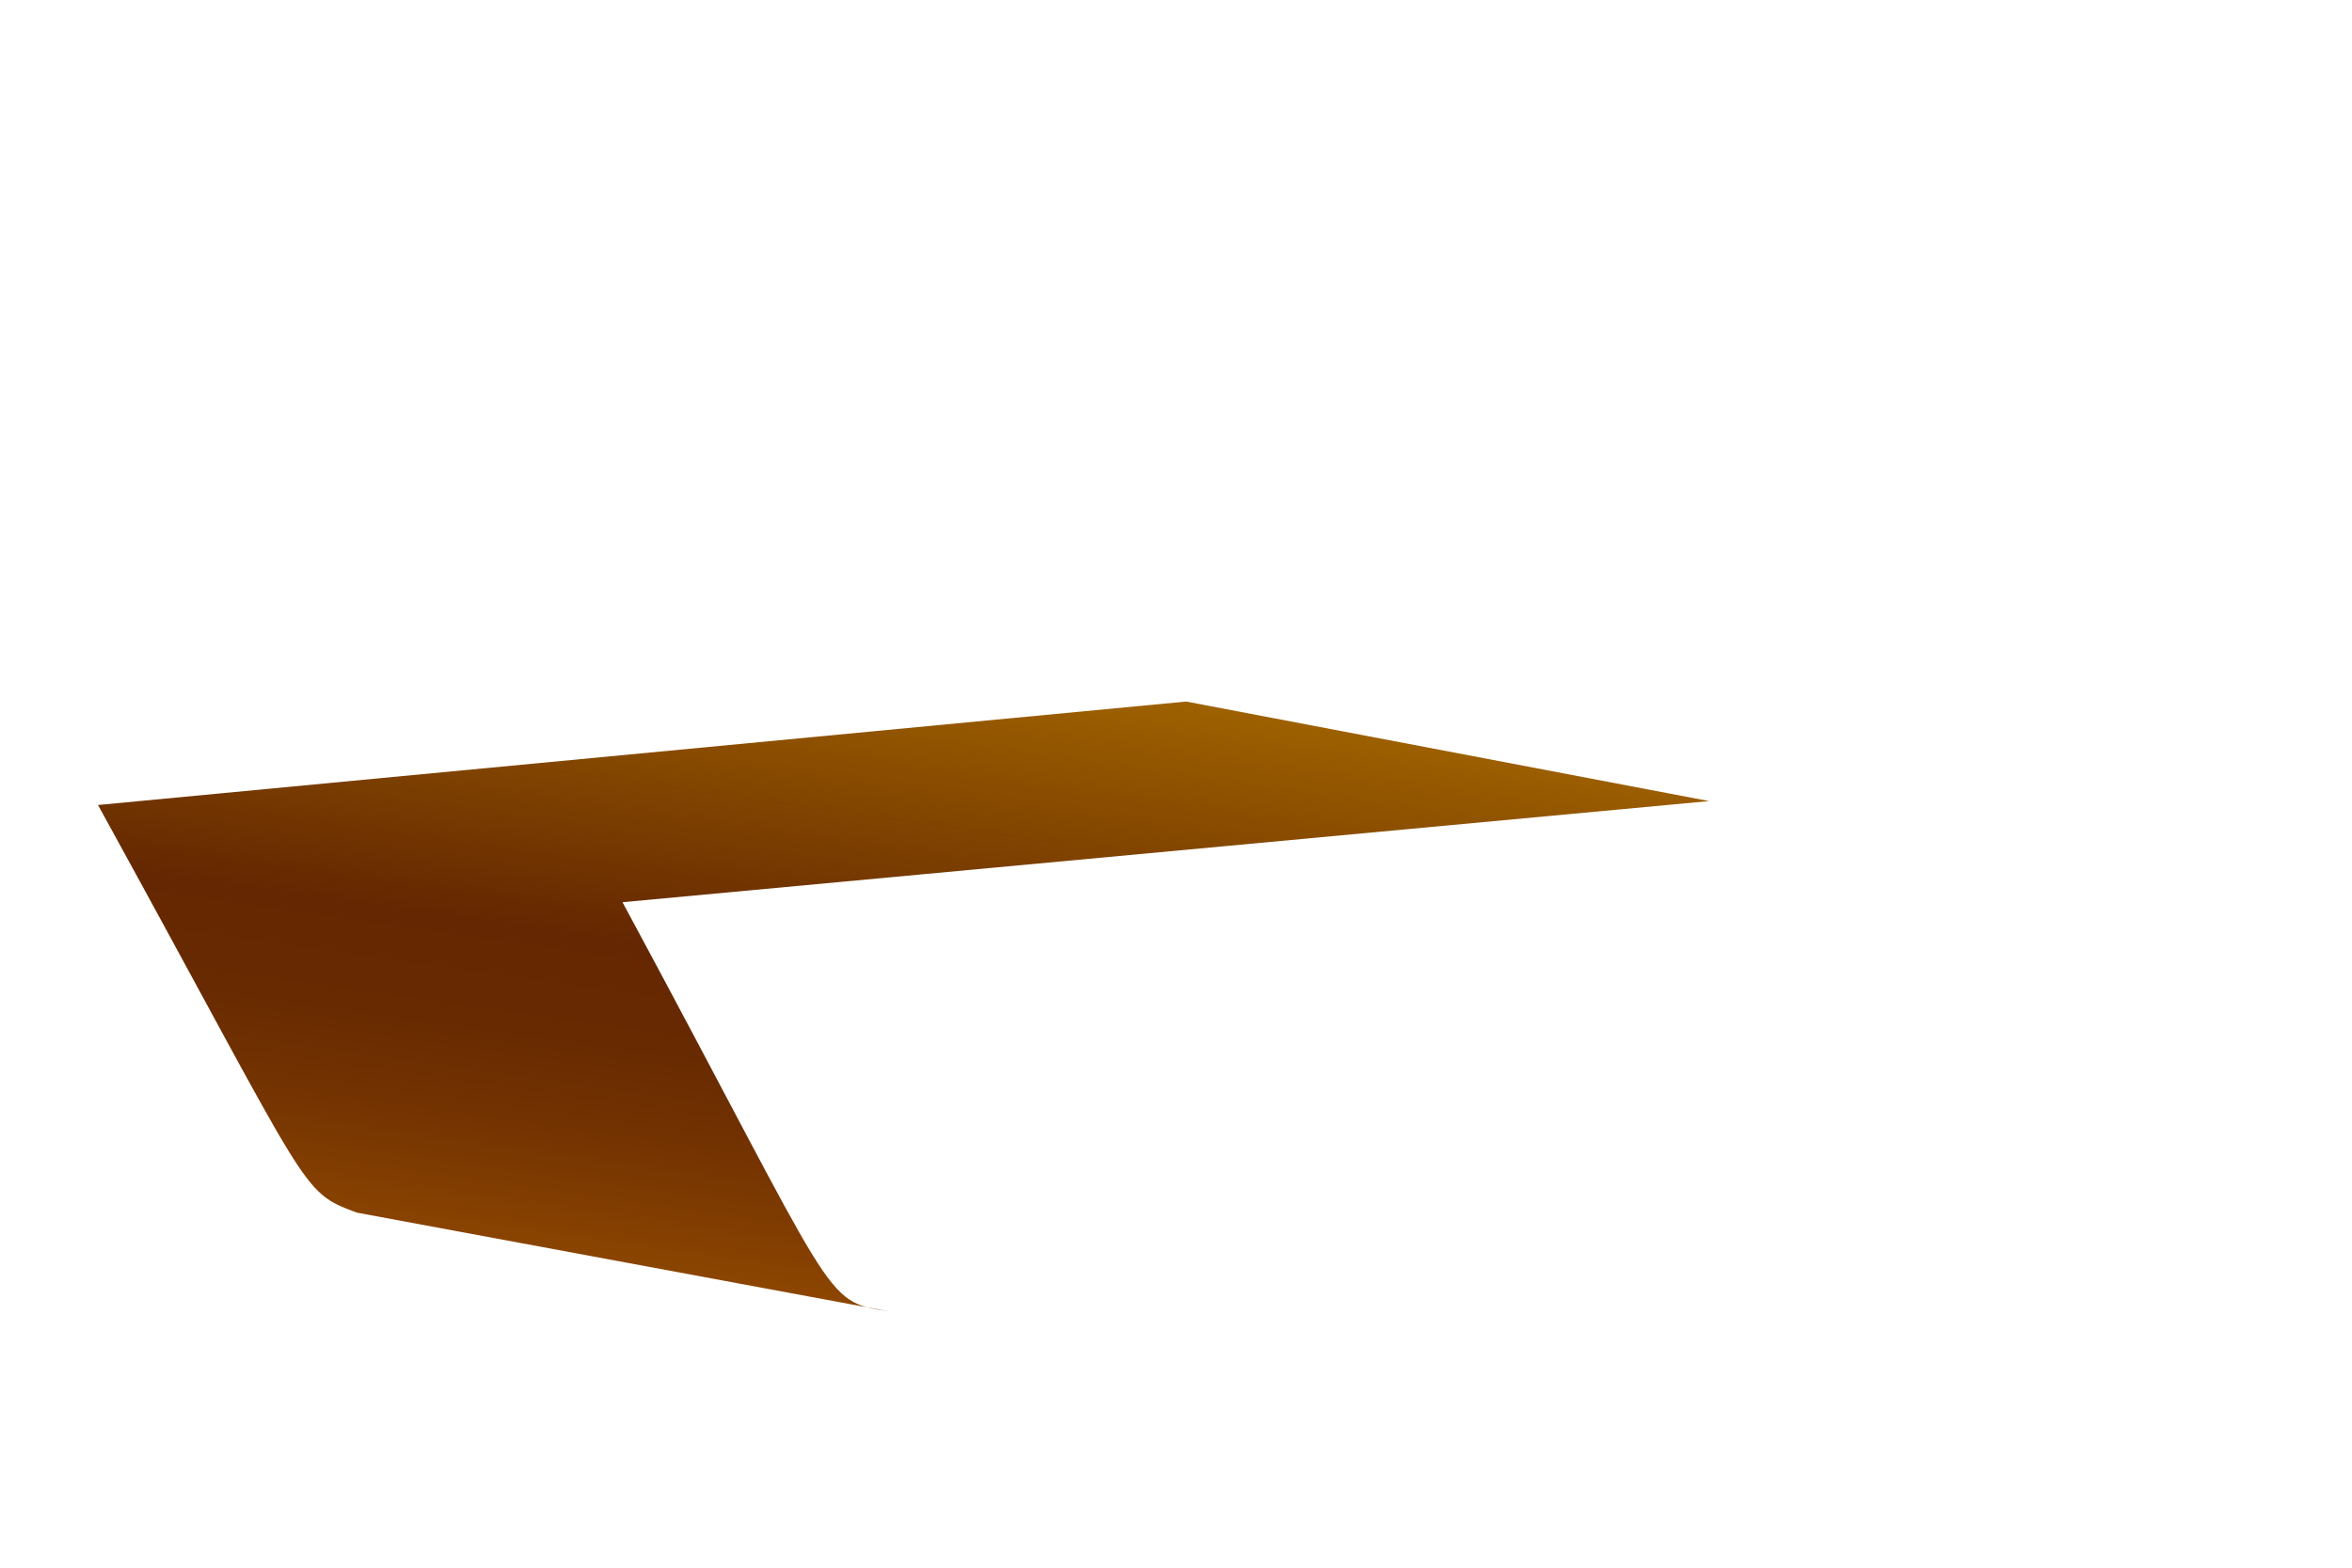 <svg width="3" height="2" viewBox="0 0 3 2" fill="none" xmlns="http://www.w3.org/2000/svg">
<path d="M1.513 0.895L0.125 1.027C0.4 1.527 0.381 1.519 0.455 1.547L1.134 1.673C1.048 1.66 1.07 1.663 0.794 1.151L2.18 1.022L1.513 0.895Z" fill="url(#paint0_linear_130_394)"/>
<defs>
<linearGradient id="paint0_linear_130_394" x1="1.179" y1="0.848" x2="1.063" y2="1.662" gradientUnits="userSpaceOnUse">
<stop stop-color="#9E6100"/>
<stop offset="0.49" stop-color="#642701"/>
<stop offset="0.65" stop-color="#682A01"/>
<stop offset="0.81" stop-color="#753401"/>
<stop offset="0.98" stop-color="#8A4401"/>
<stop offset="1" stop-color="#8C4601"/>
</linearGradient>
</defs>
</svg>
